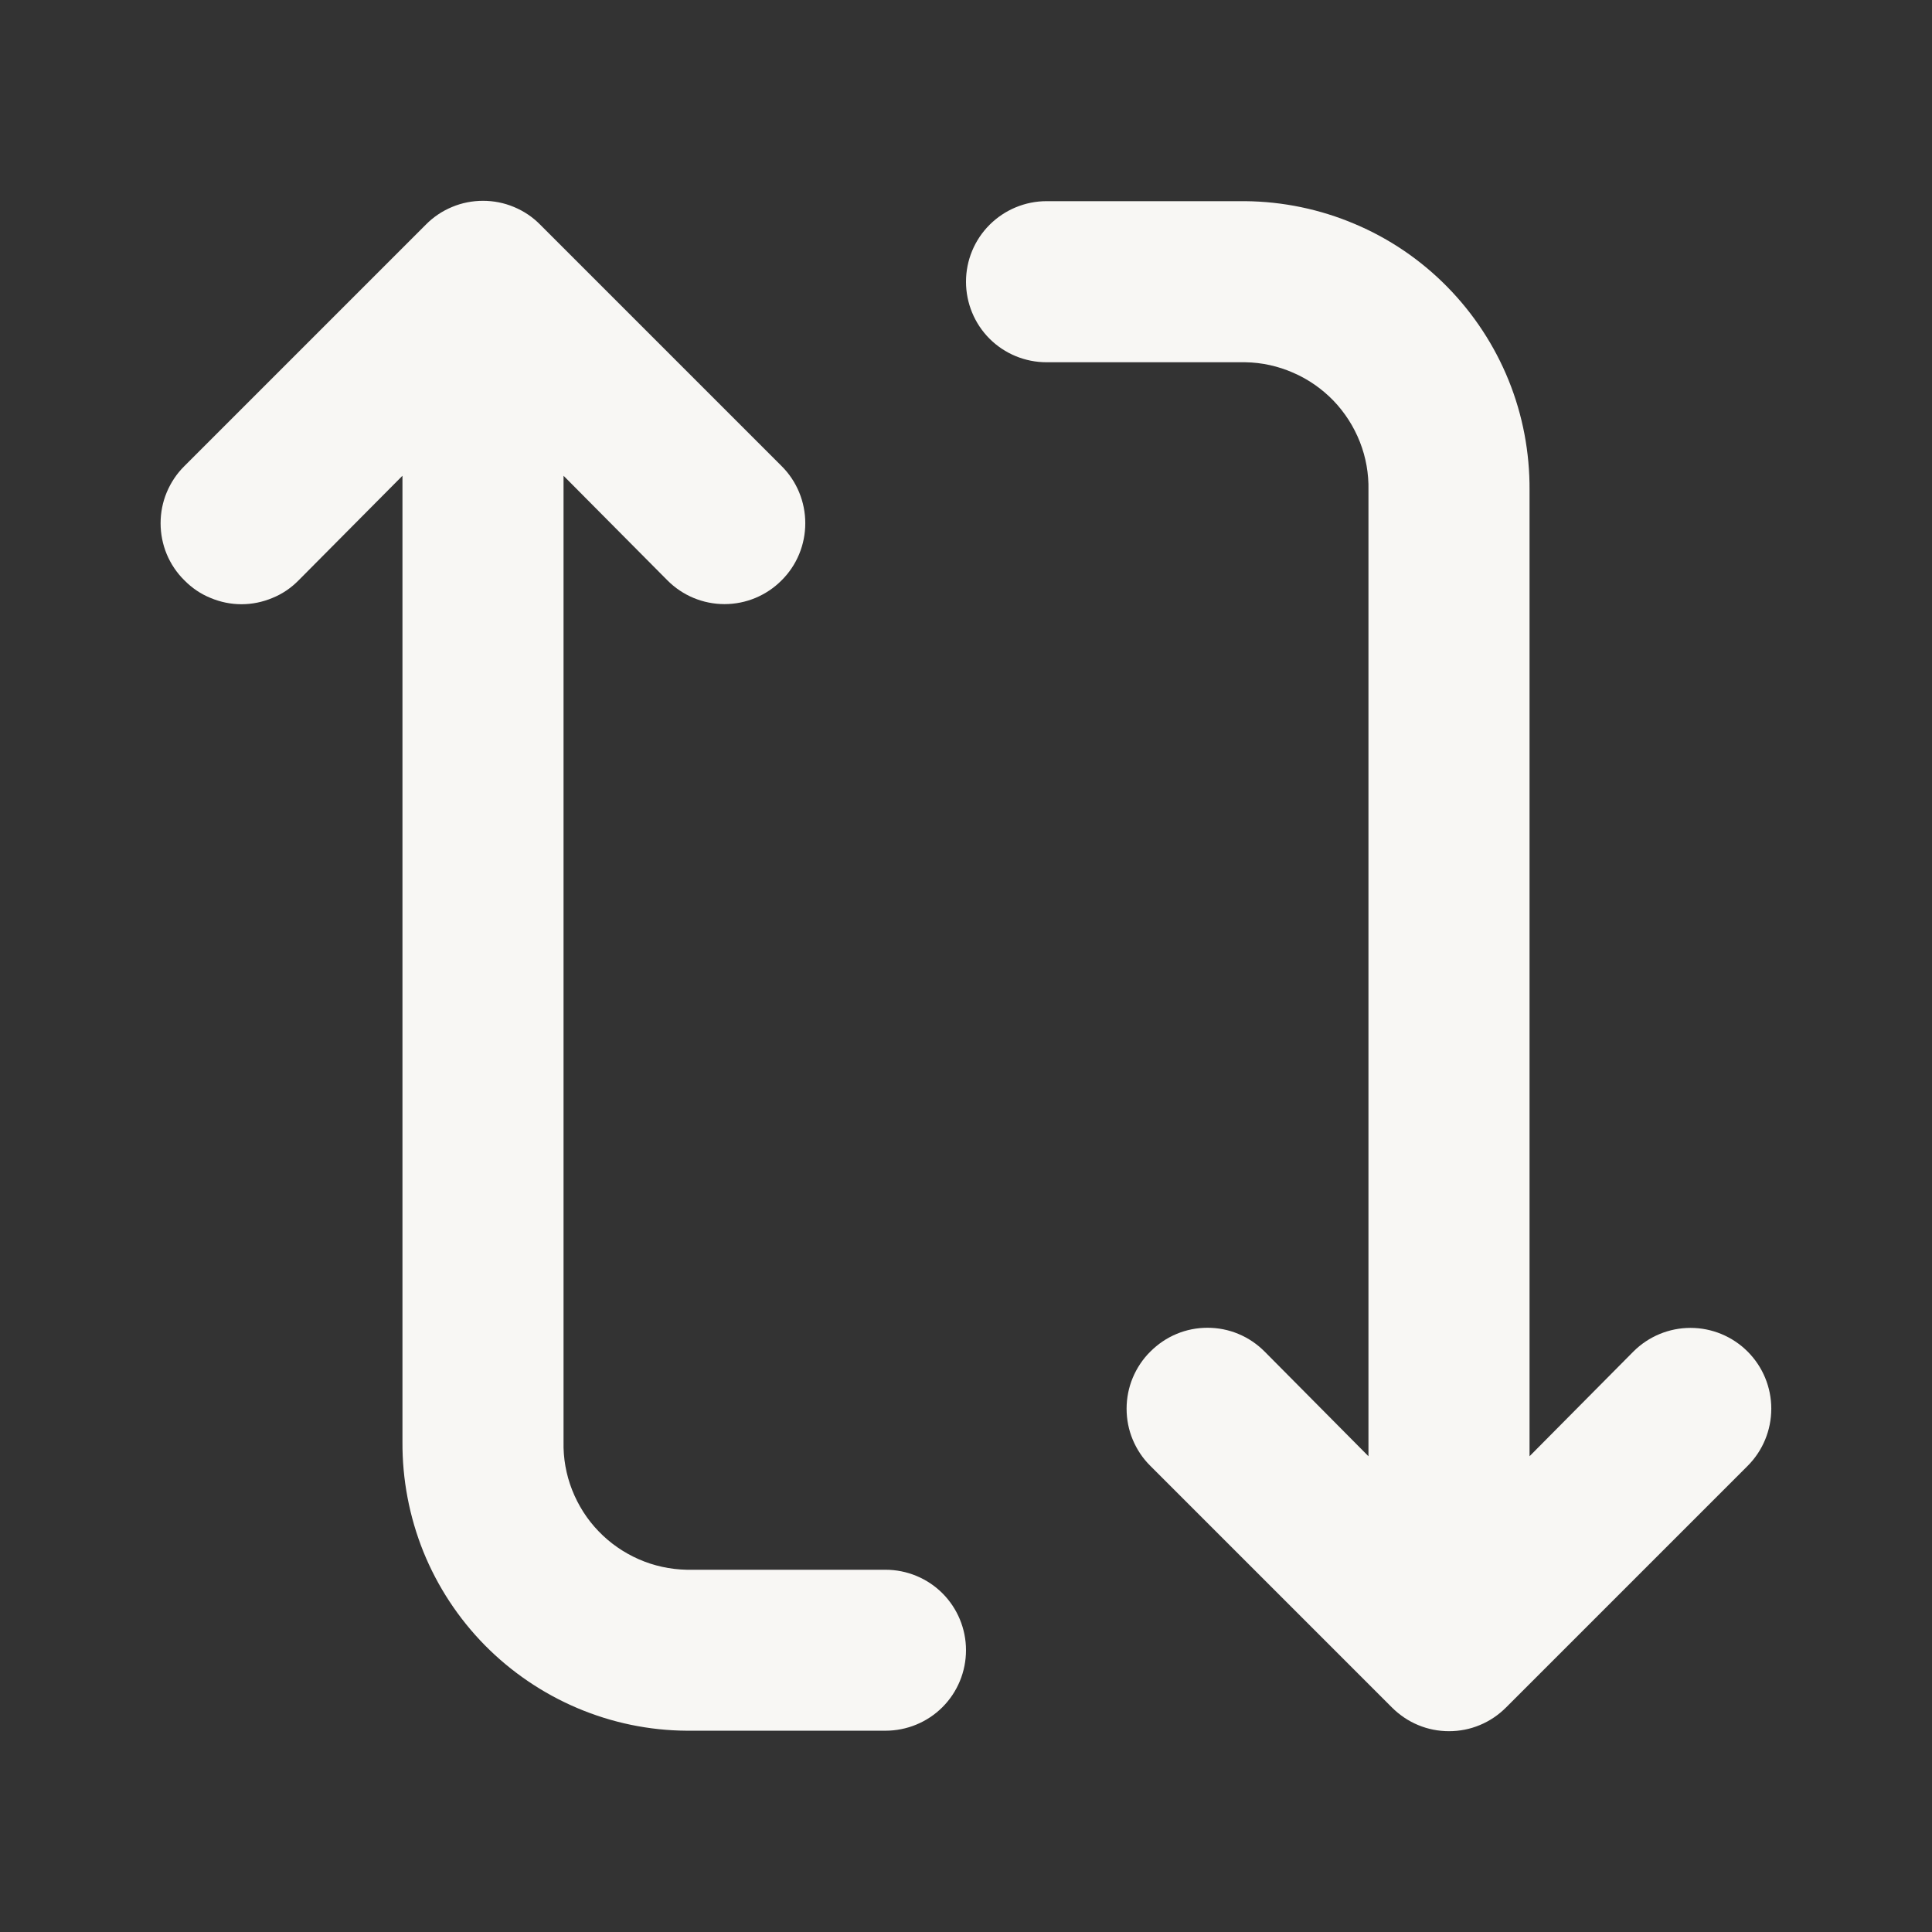 <svg width="16" height="16" viewBox="0 0 16 16" fill="none" xmlns="http://www.w3.org/2000/svg">
<rect x="0" y="0" width="16" height="16" fill="#333333" stroke="none"/>
<path d="M12.667 4.06V12.06L13.527 11.193C13.652 11.068 13.822 10.997 14 10.997C14.178 10.997 14.348 11.068 14.473 11.193C14.599 11.319 14.669 11.489 14.669 11.666C14.669 11.844 14.599 12.014 14.473 12.14L12.473 14.14C12.411 14.202 12.338 14.252 12.256 14.286C12.175 14.32 12.088 14.337 12 14.337C11.912 14.337 11.825 14.32 11.744 14.286C11.662 14.252 11.589 14.202 11.527 14.14L9.527 12.14C9.464 12.078 9.415 12.004 9.381 11.923C9.347 11.842 9.33 11.755 9.33 11.666C9.33 11.579 9.347 11.491 9.381 11.41C9.415 11.329 9.464 11.255 9.527 11.193C9.589 11.131 9.662 11.081 9.744 11.047C9.825 11.013 9.912 10.996 10 10.996C10.088 10.996 10.175 11.013 10.256 11.047C10.338 11.081 10.411 11.131 10.473 11.193L11.333 12.06V4.06C11.336 3.923 11.312 3.787 11.262 3.66C11.212 3.533 11.138 3.417 11.043 3.318C10.948 3.22 10.835 3.141 10.71 3.087C10.585 3.032 10.45 3.002 10.313 3H8.667C8.49 3 8.32 2.93 8.195 2.805C8.07 2.68 8 2.51 8 2.333C8 2.156 8.07 1.987 8.195 1.862C8.32 1.737 8.49 1.666 8.667 1.666H10.313C10.625 1.669 10.933 1.733 11.22 1.855C11.507 1.976 11.767 2.153 11.986 2.376C12.204 2.598 12.377 2.861 12.494 3.15C12.611 3.439 12.669 3.748 12.667 4.06ZM6.473 3.86C6.599 3.985 6.669 4.156 6.669 4.333C6.669 4.511 6.599 4.681 6.473 4.806C6.348 4.932 6.178 5.003 6 5.003C5.822 5.003 5.652 4.932 5.527 4.806L4.667 3.94V11.94C4.664 12.076 4.688 12.212 4.738 12.339C4.788 12.466 4.862 12.583 4.957 12.681C5.052 12.78 5.165 12.858 5.29 12.913C5.415 12.968 5.55 12.997 5.687 13H7.333C7.51 13 7.68 13.07 7.805 13.195C7.93 13.32 8 13.49 8 13.666C8 13.843 7.93 14.013 7.805 14.138C7.68 14.263 7.51 14.333 7.333 14.333H5.687C5.375 14.331 5.067 14.267 4.78 14.145C4.493 14.023 4.233 13.846 4.014 13.624C3.796 13.402 3.623 13.139 3.506 12.85C3.39 12.561 3.331 12.252 3.333 11.94V3.94L2.473 4.806C2.411 4.869 2.338 4.919 2.256 4.952C2.175 4.986 2.088 5.004 2 5.004C1.912 5.004 1.825 4.986 1.744 4.952C1.662 4.919 1.589 4.869 1.527 4.806C1.464 4.744 1.415 4.671 1.381 4.59C1.347 4.508 1.33 4.421 1.33 4.333C1.33 4.245 1.347 4.158 1.381 4.077C1.415 3.996 1.464 3.922 1.527 3.86L3.527 1.86C3.589 1.797 3.662 1.748 3.744 1.714C3.825 1.68 3.912 1.663 4 1.663C4.088 1.663 4.175 1.68 4.256 1.714C4.338 1.748 4.411 1.797 4.473 1.86L6.473 3.86Z" fill="#F8F7F4"/>
</svg>
